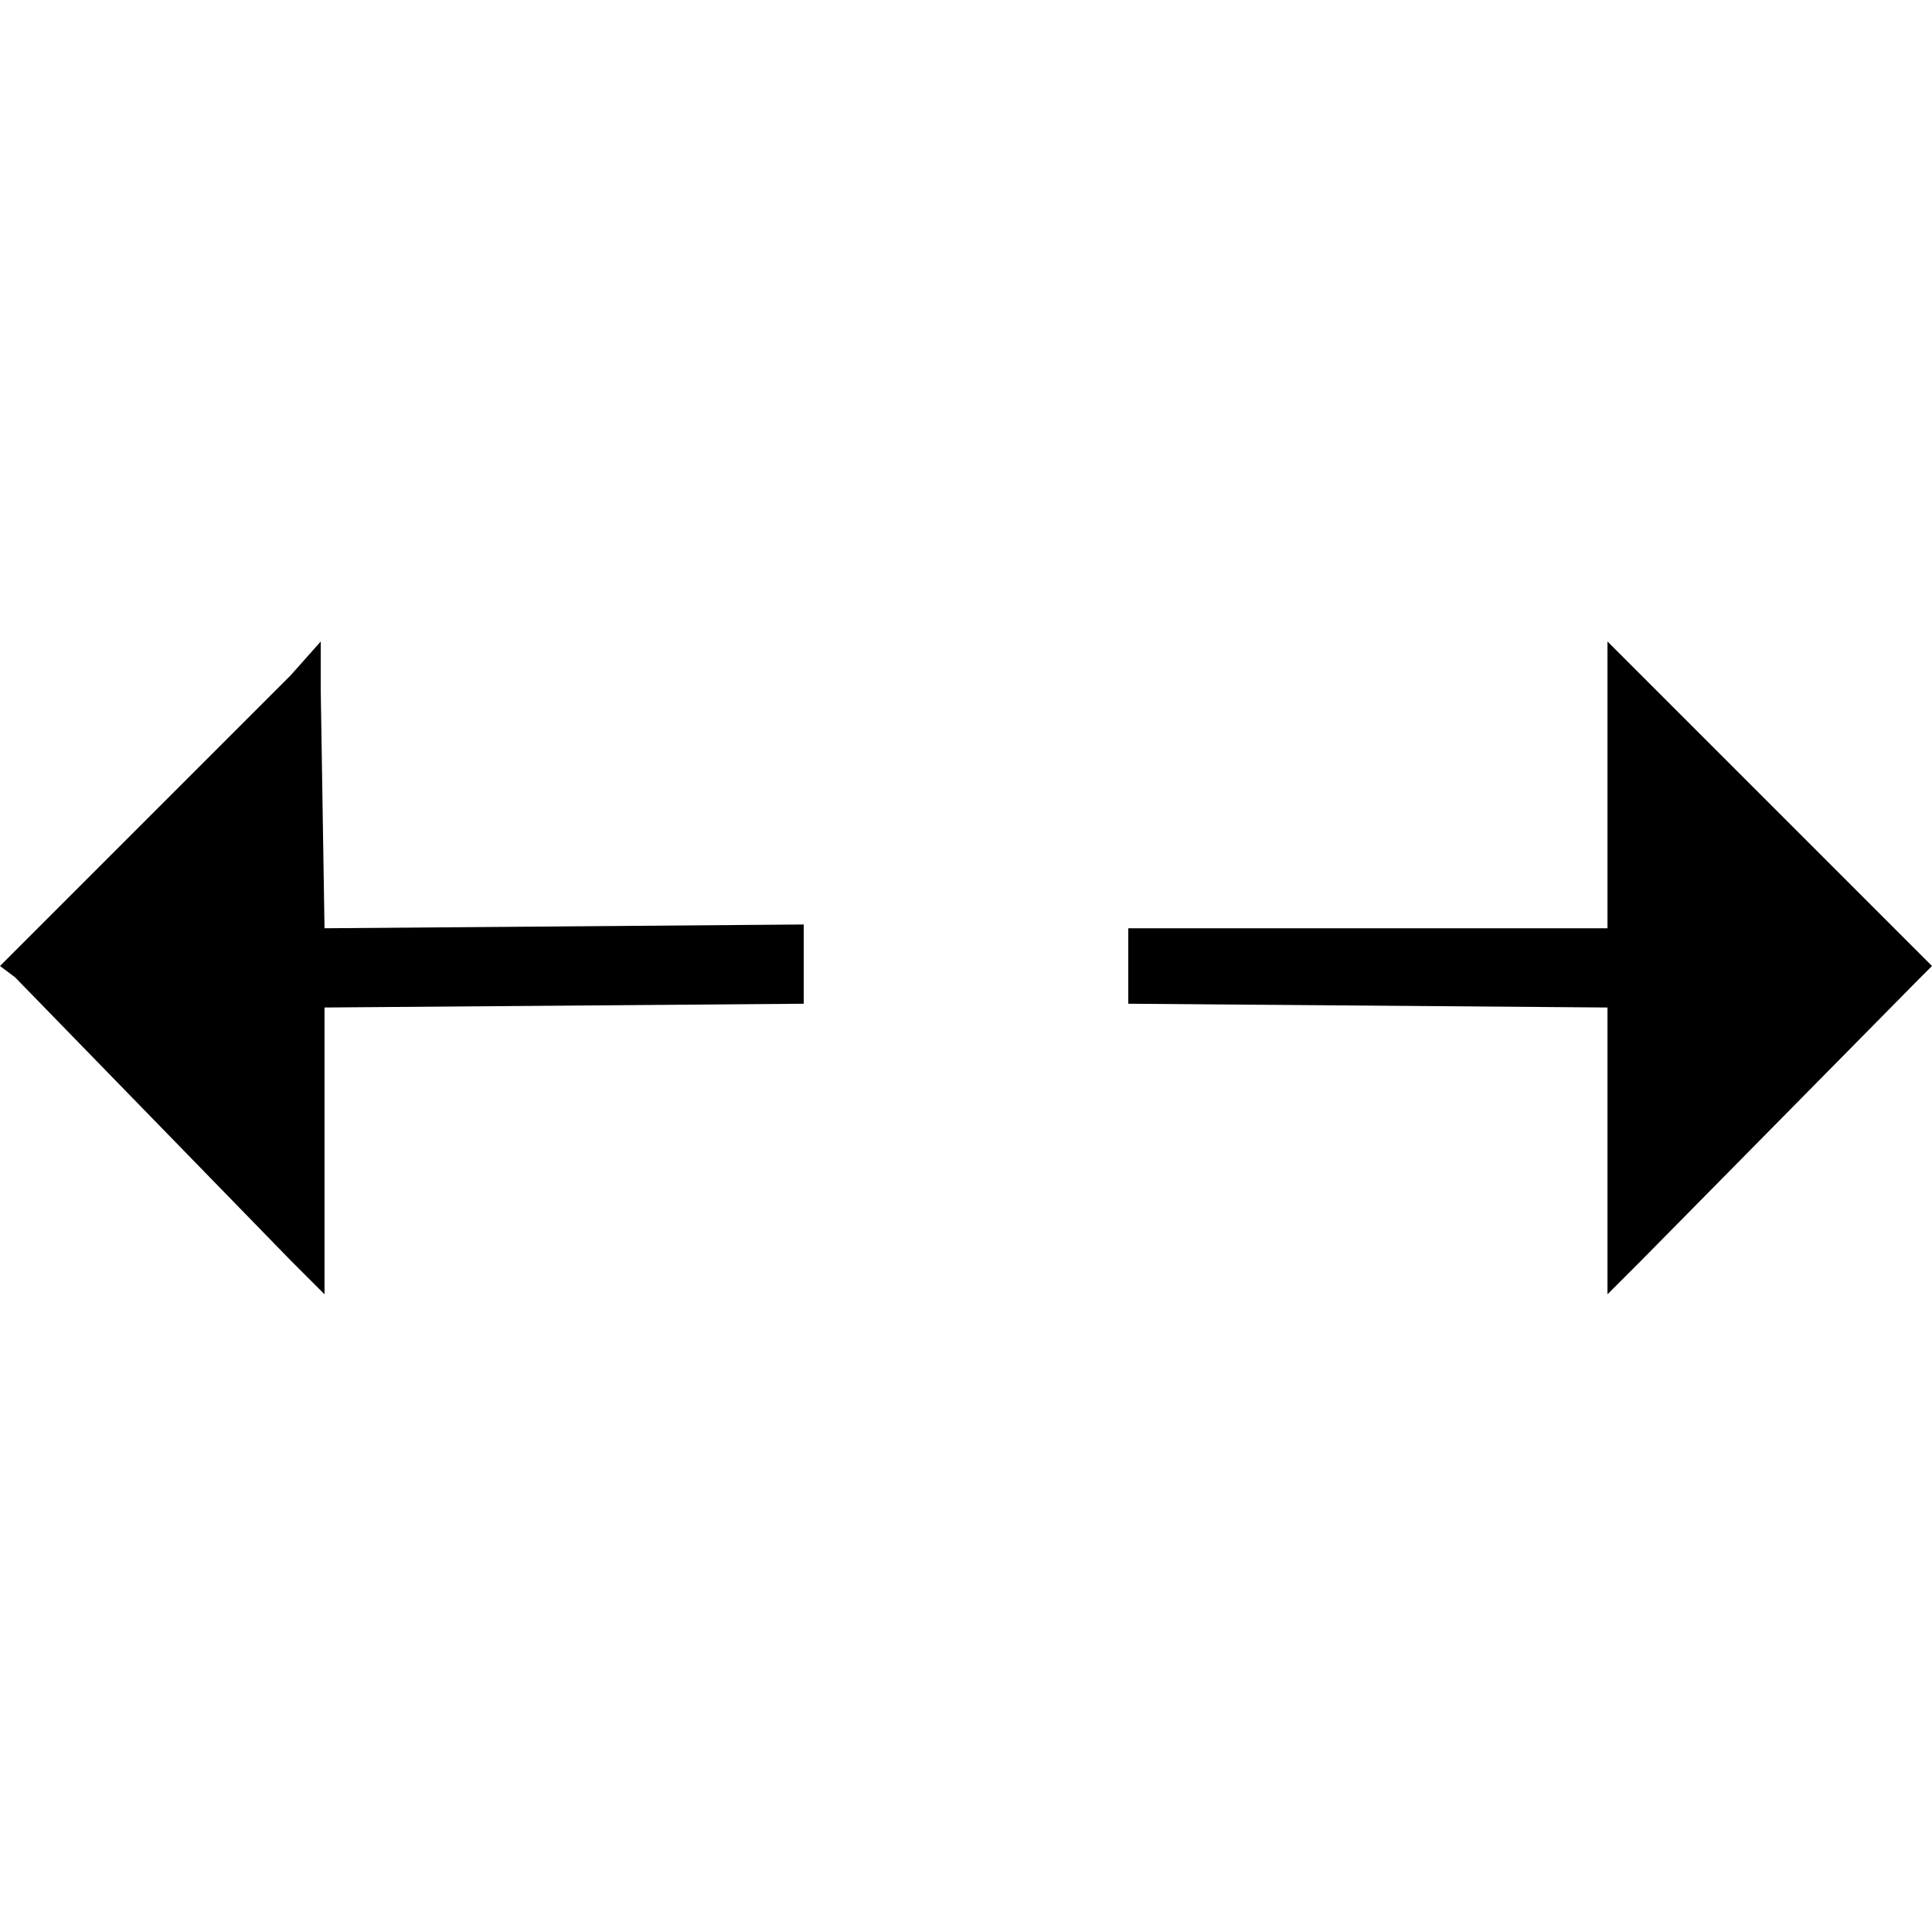 <?xml version="1.0" encoding="UTF-8"?>
<!DOCTYPE svg PUBLIC "-//W3C//DTD SVG 1.1//EN" "http://www.w3.org/Graphics/SVG/1.1/DTD/svg11.dtd">
<!-- Creator: CorelDRAW X7 -->
<svg xmlns="http://www.w3.org/2000/svg" xml:space="preserve" width="512px" height="512px" version="1.1" shape-rendering="geometricPrecision" text-rendering="geometricPrecision" image-rendering="optimizeQuality" fill-rule="evenodd" clip-rule="evenodd"
viewBox="0 0 512 512"
 xmlns:xlink="http://www.w3.org/1999/xlink">
 <g id="Слой_x0020_1">
  <path fill="black" fill-rule="nonzero" d="M86 267l127 -1 0 -21 -127 1 -1 -63 0 -13 -8 9 -73 73 -4 4 4 3 73 75 9 9 0 -12 0 -64zm340 0l-127 -1 0 -20 127 0 0 -63 0 -13 9 9 73 73 4 4 -4 4 -73 74 -9 9 0 -12 0 -64z"/>
 </g>
</svg>
